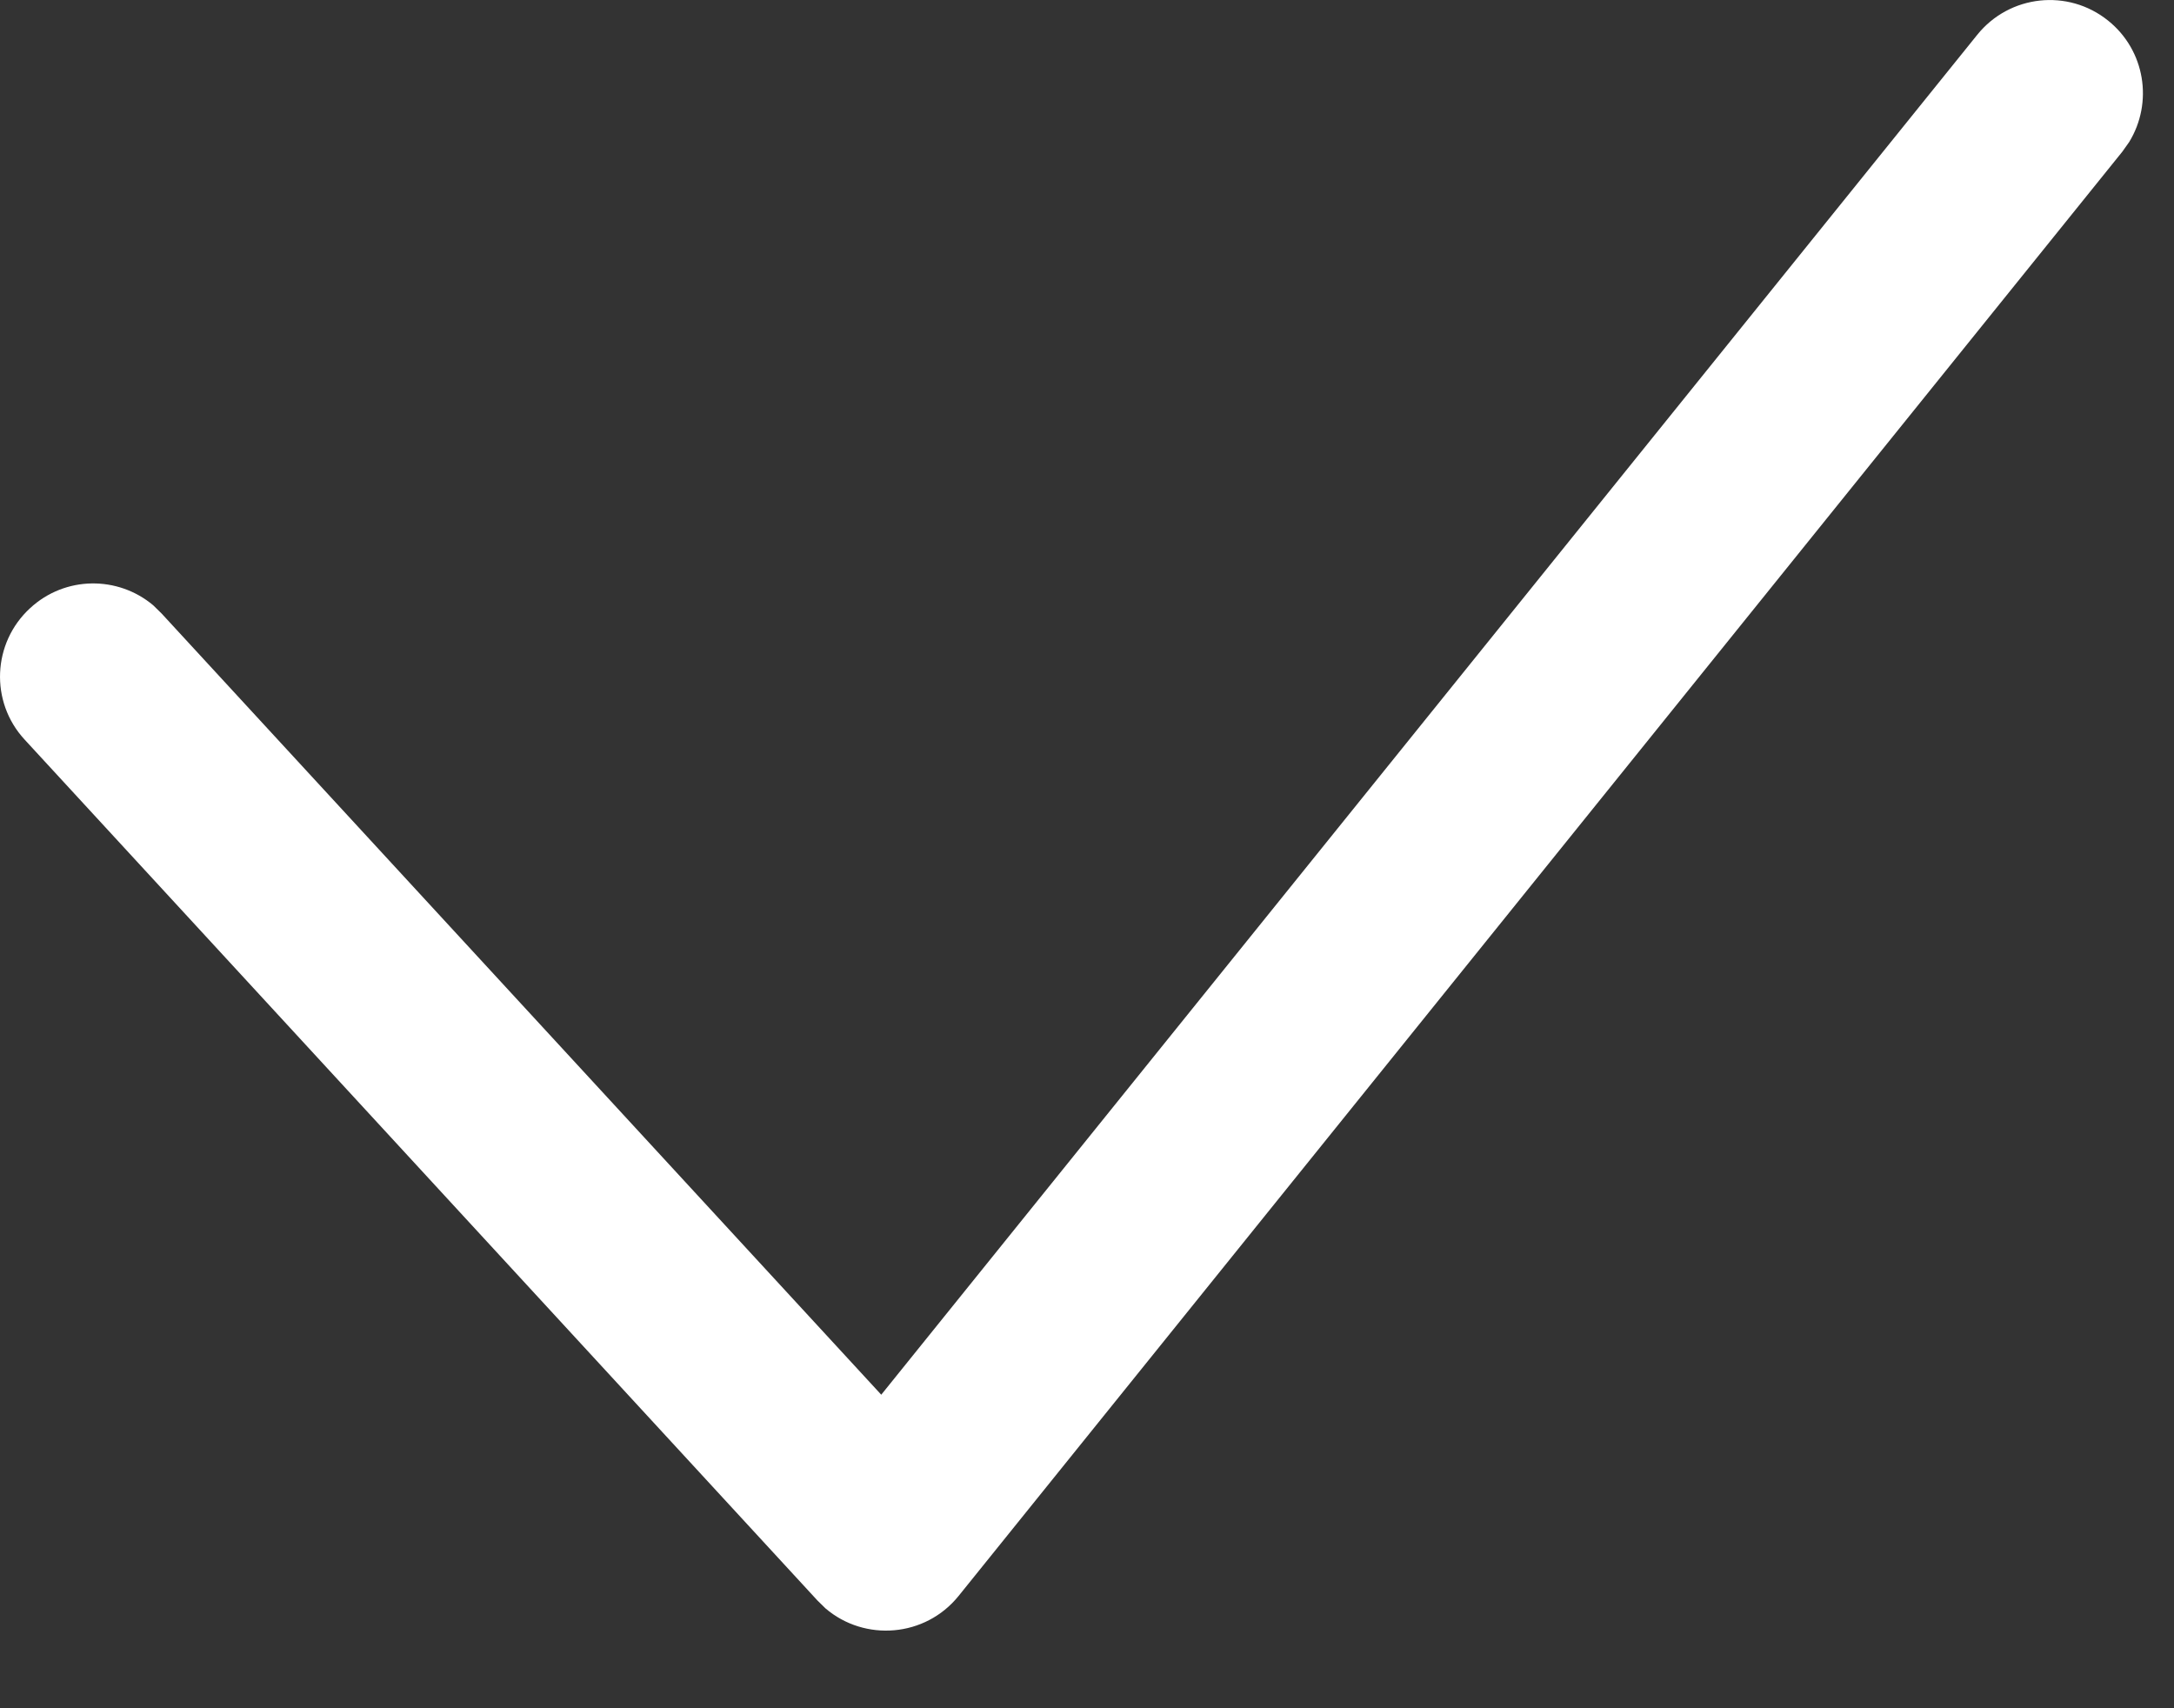 <svg width="14" height="11" viewBox="0 0 14 11" fill="none" xmlns="http://www.w3.org/2000/svg">
<rect x="0" y="0" width="14" height="11" fill="#333333" stroke="none"/>
<path d="M12.733 0.224C12.941 -0.034 13.318 -0.075 13.576 0.133C13.815 0.325 13.867 0.661 13.711 0.915L13.667 0.977L6.173 10.277C5.958 10.543 5.569 10.573 5.316 10.357L5.264 10.306L0.159 4.763C-0.066 4.52 -0.05 4.14 0.194 3.916C0.419 3.708 0.759 3.706 0.987 3.898L1.041 3.951L5.675 8.981L12.733 0.224Z" fill="white"/>
</svg>
